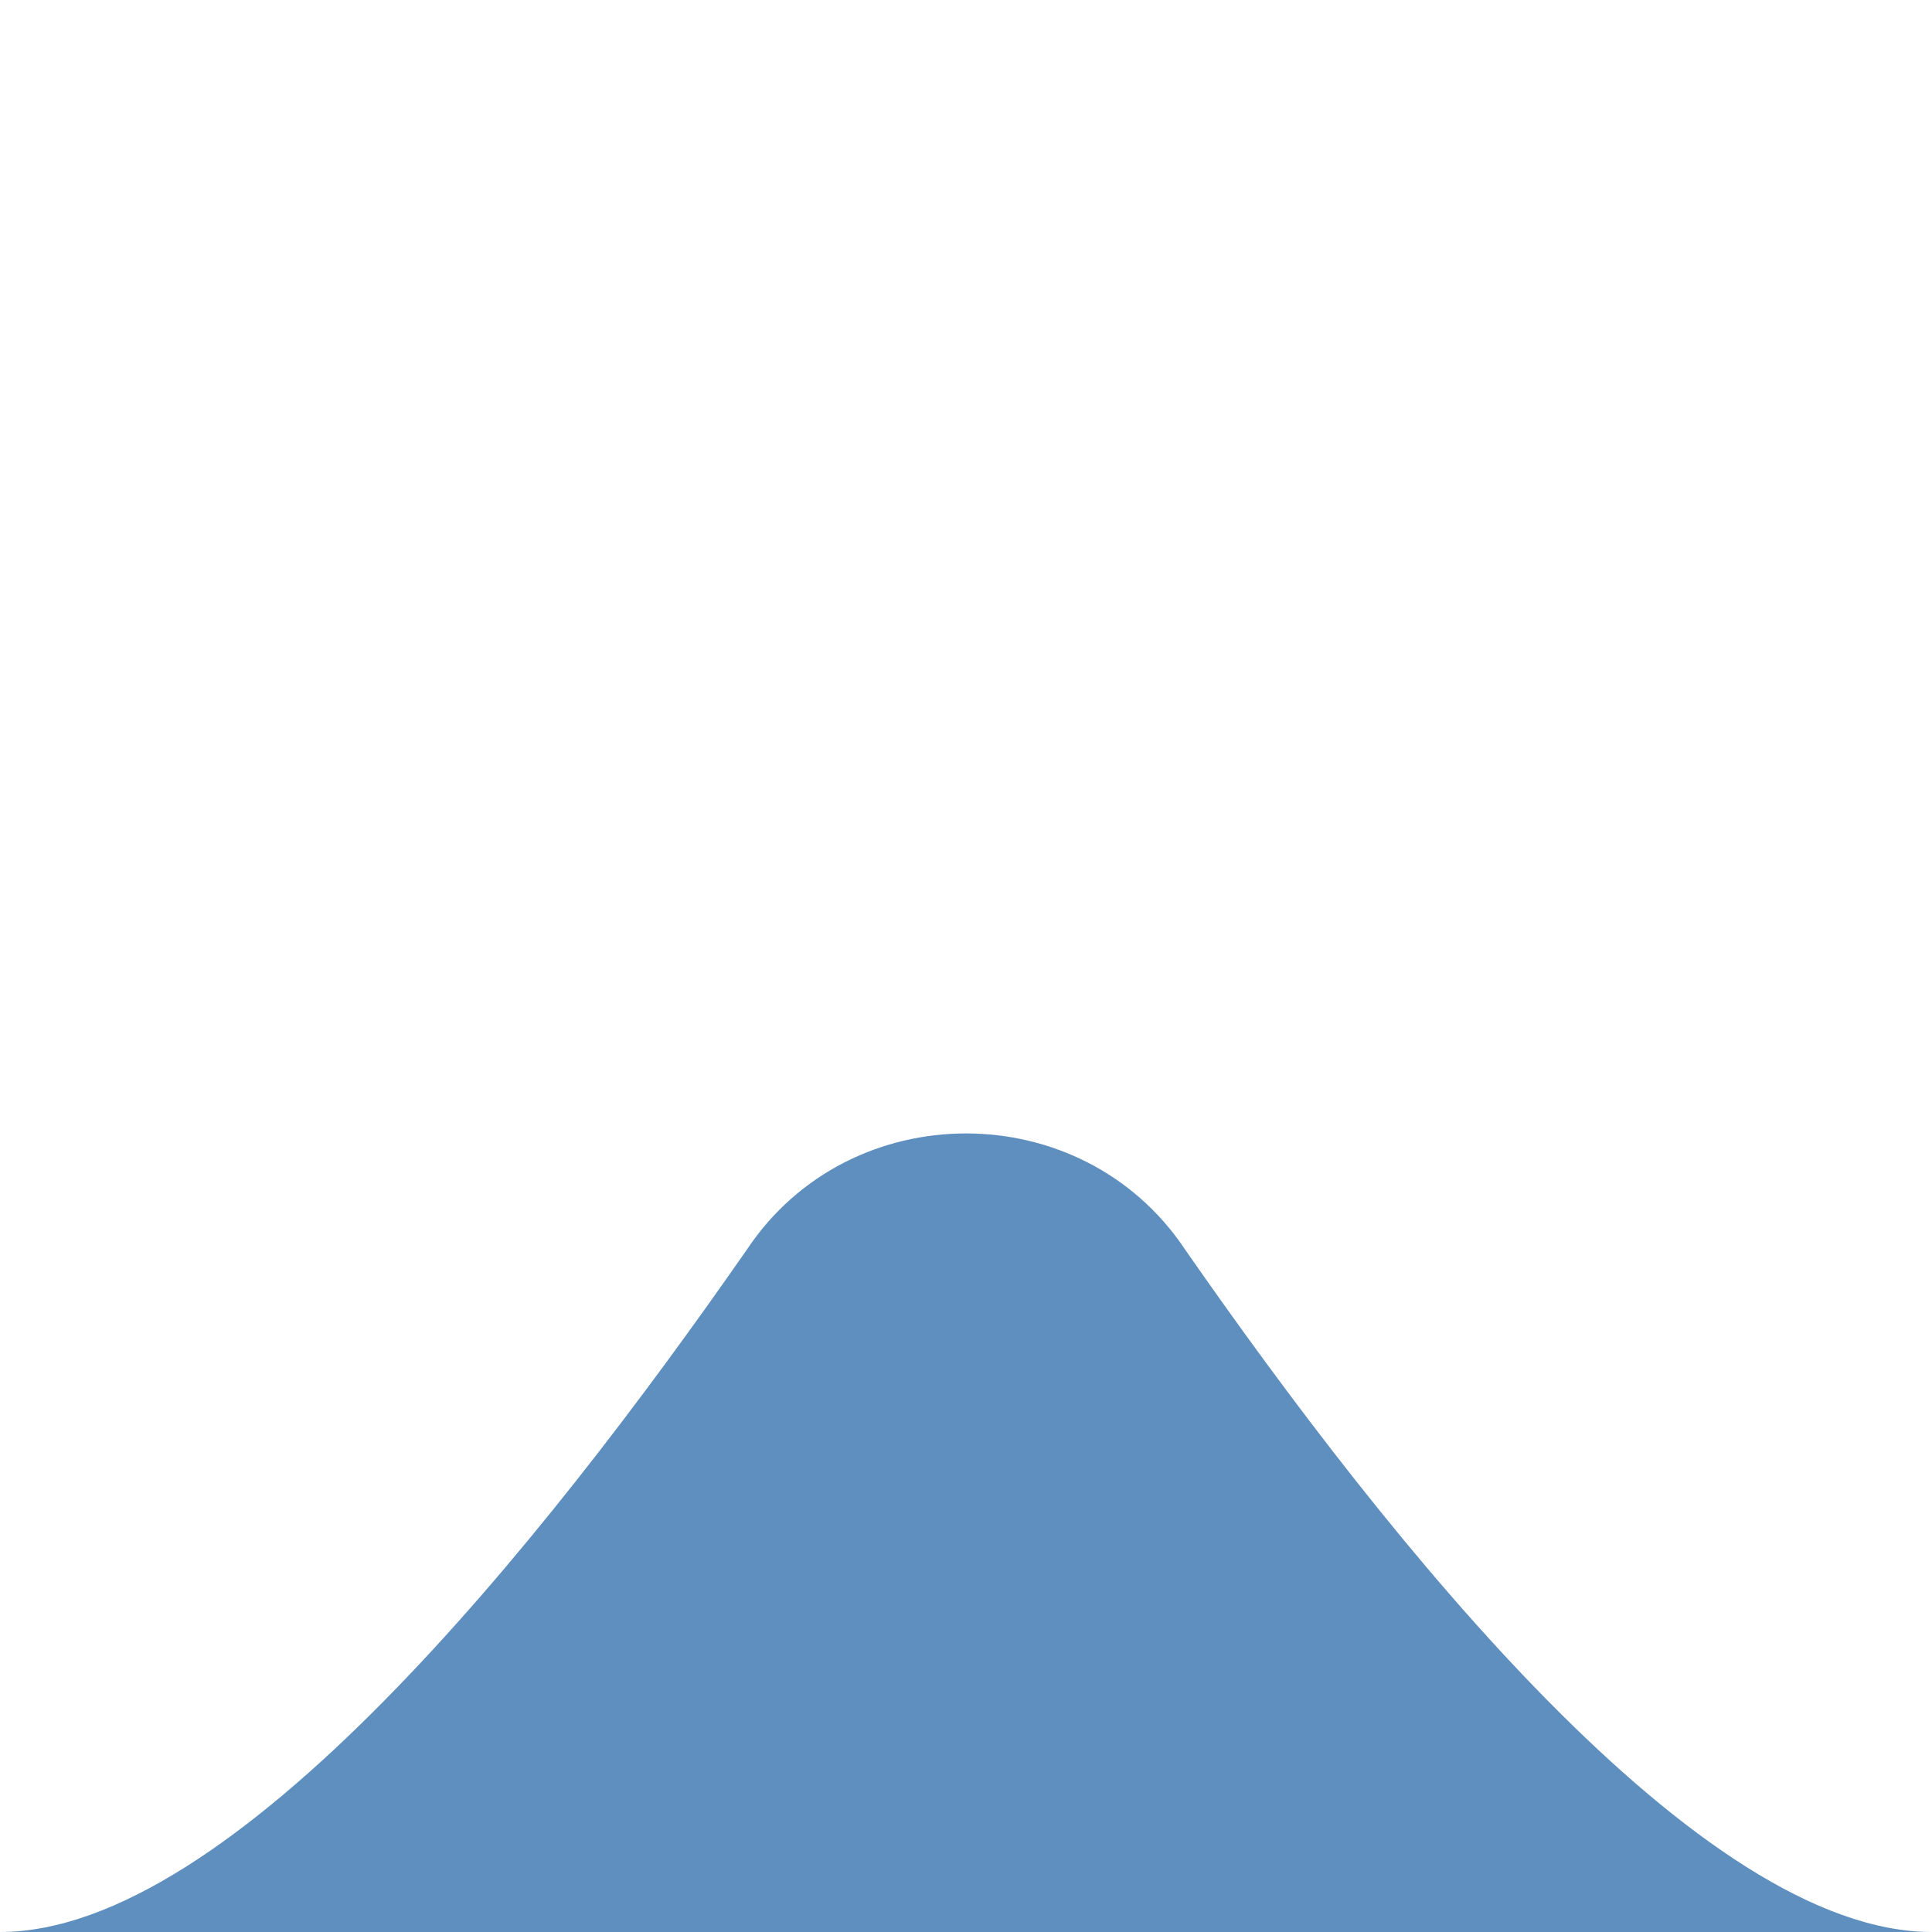 <?xml version="1.0" encoding="utf-8"?>
<!-- Generator: Adobe Illustrator 21.0.0, SVG Export Plug-In . SVG Version: 6.00 Build 0)  -->
<svg version="1.1" id="Layer_1" xmlns="http://www.w3.org/2000/svg" xmlns:xlink="http://www.w3.org/1999/xlink" x="0px" y="0px"
	 viewBox="0 0 15 15" style="enable-background:new 0 0 15 15;" xml:space="preserve">
<style type="text/css">
	.st0{fill:#5F8FBF;}
</style>
<g>
	<path class="st0" d="M15,15c3,0-18,0-15,0c1.8,0,4.2-3,5.8-5.3c0.8-1.2,2.6-1.2,3.4,0C10.8,12,13.2,15,15,15z"/>
</g>
</svg>
